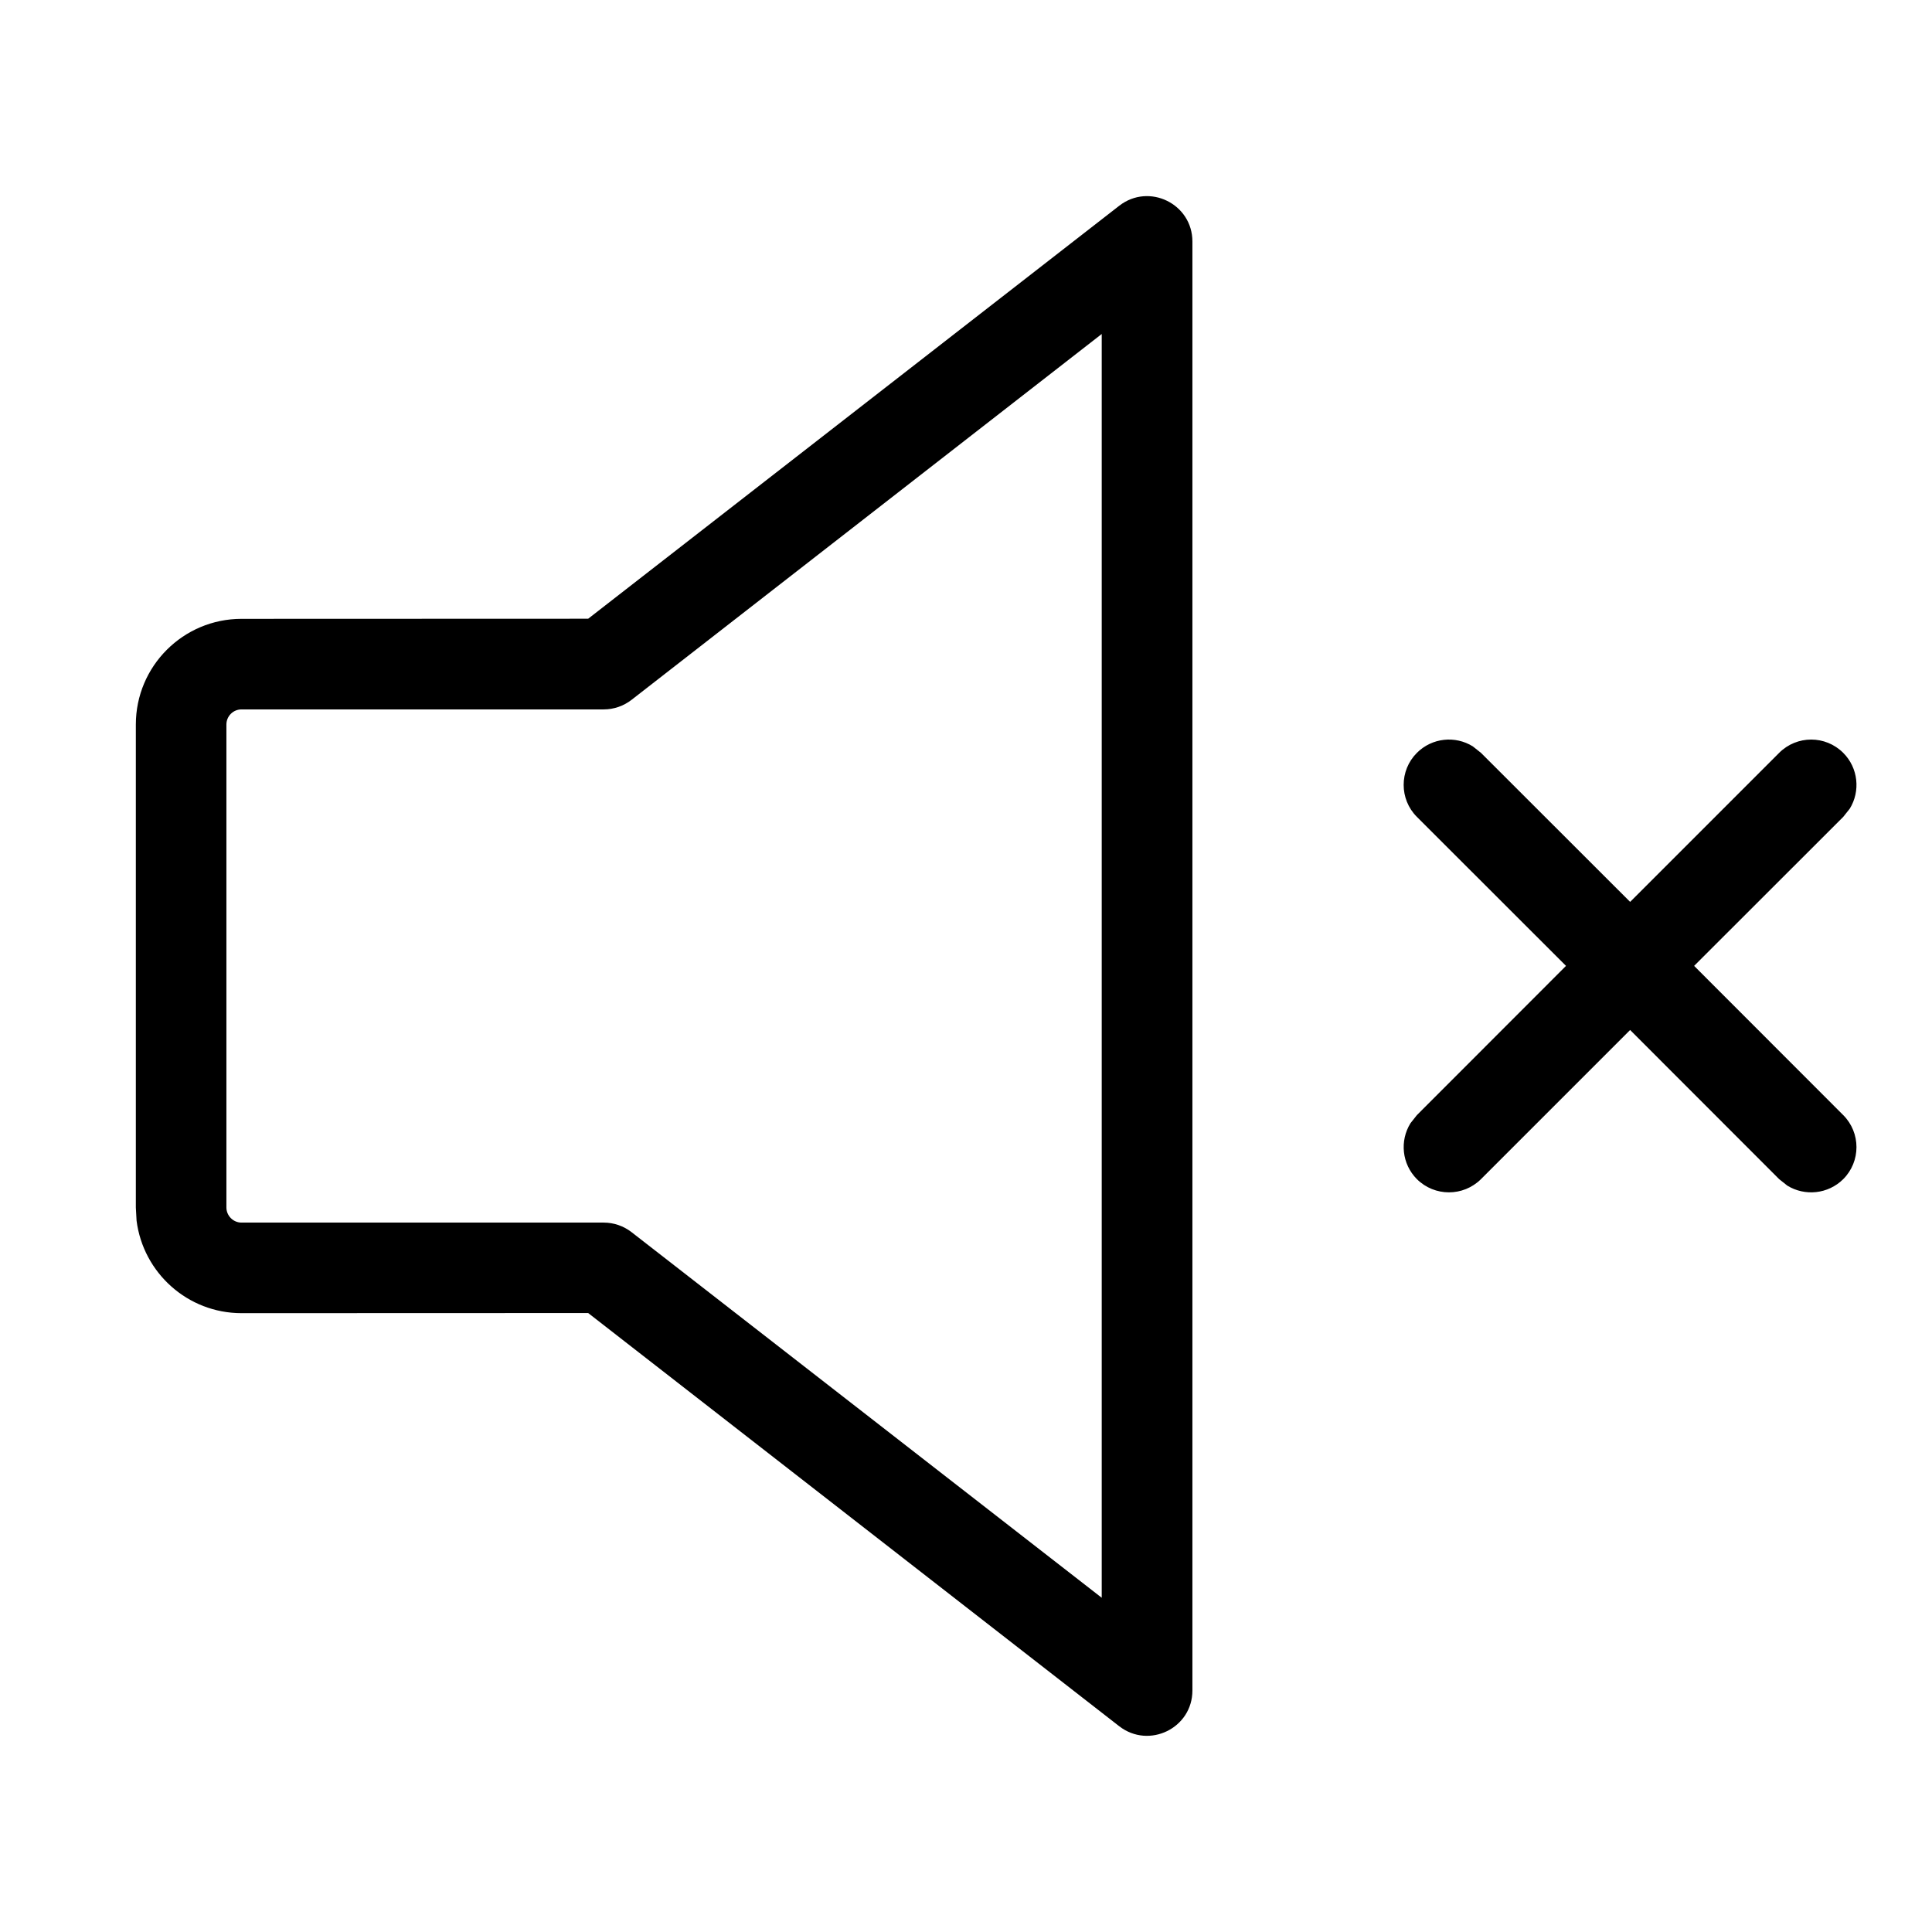 <svg xmlns="http://www.w3.org/2000/svg" width="16" height="16" viewBox="0 0 16 16">
  <g fill="none" fill-rule="evenodd">
    <polygon points="0 16 15.999 16 15.999 0 0 0"/>
    <path fill="#000" fill-rule="nonzero" d="M9.269,1.704 C9.516,1.512 9.875,1.688 9.875,2 L9.875,2 L9.875,14 C9.875,14.312 9.516,14.487 9.269,14.296 L9.269,14.296 L4.871,10.874 L2,10.875 C1.554,10.875 1.186,10.541 1.131,10.109 L1.131,10.109 L1.125,10 L1.125,6 C1.125,5.517 1.517,5.125 2,5.125 L2,5.125 L4.871,5.124 Z M9.124,2.766 L5.23,5.796 C5.164,5.847 5.083,5.875 5,5.875 L5,5.875 L2,5.875 C1.931,5.875 1.875,5.931 1.875,6 L1.875,6 L1.875,10 C1.875,10.068 1.931,10.125 2,10.125 L2,10.125 L5,10.125 C5.083,10.125 5.164,10.153 5.23,10.204 L5.23,10.204 L9.124,13.232 L9.124,2.766 Z M12.197,6.181 L12.265,6.235 L13.5,7.469 L14.734,6.235 C14.881,6.088 15.118,6.088 15.265,6.235 C15.39,6.36 15.408,6.553 15.319,6.697 L15.265,6.765 L14.03,7.999 L15.265,9.235 C15.411,9.381 15.411,9.619 15.265,9.765 C15.139,9.89 14.947,9.908 14.802,9.819 L14.734,9.765 L13.5,8.53 L12.265,9.765 C12.118,9.911 11.881,9.911 11.734,9.765 C11.609,9.639 11.591,9.447 11.681,9.302 L11.734,9.235 L12.969,7.999 L11.734,6.765 C11.588,6.619 11.588,6.381 11.734,6.235 C11.86,6.109 12.052,6.091 12.197,6.181 Z"/>
  </g>
</svg>
